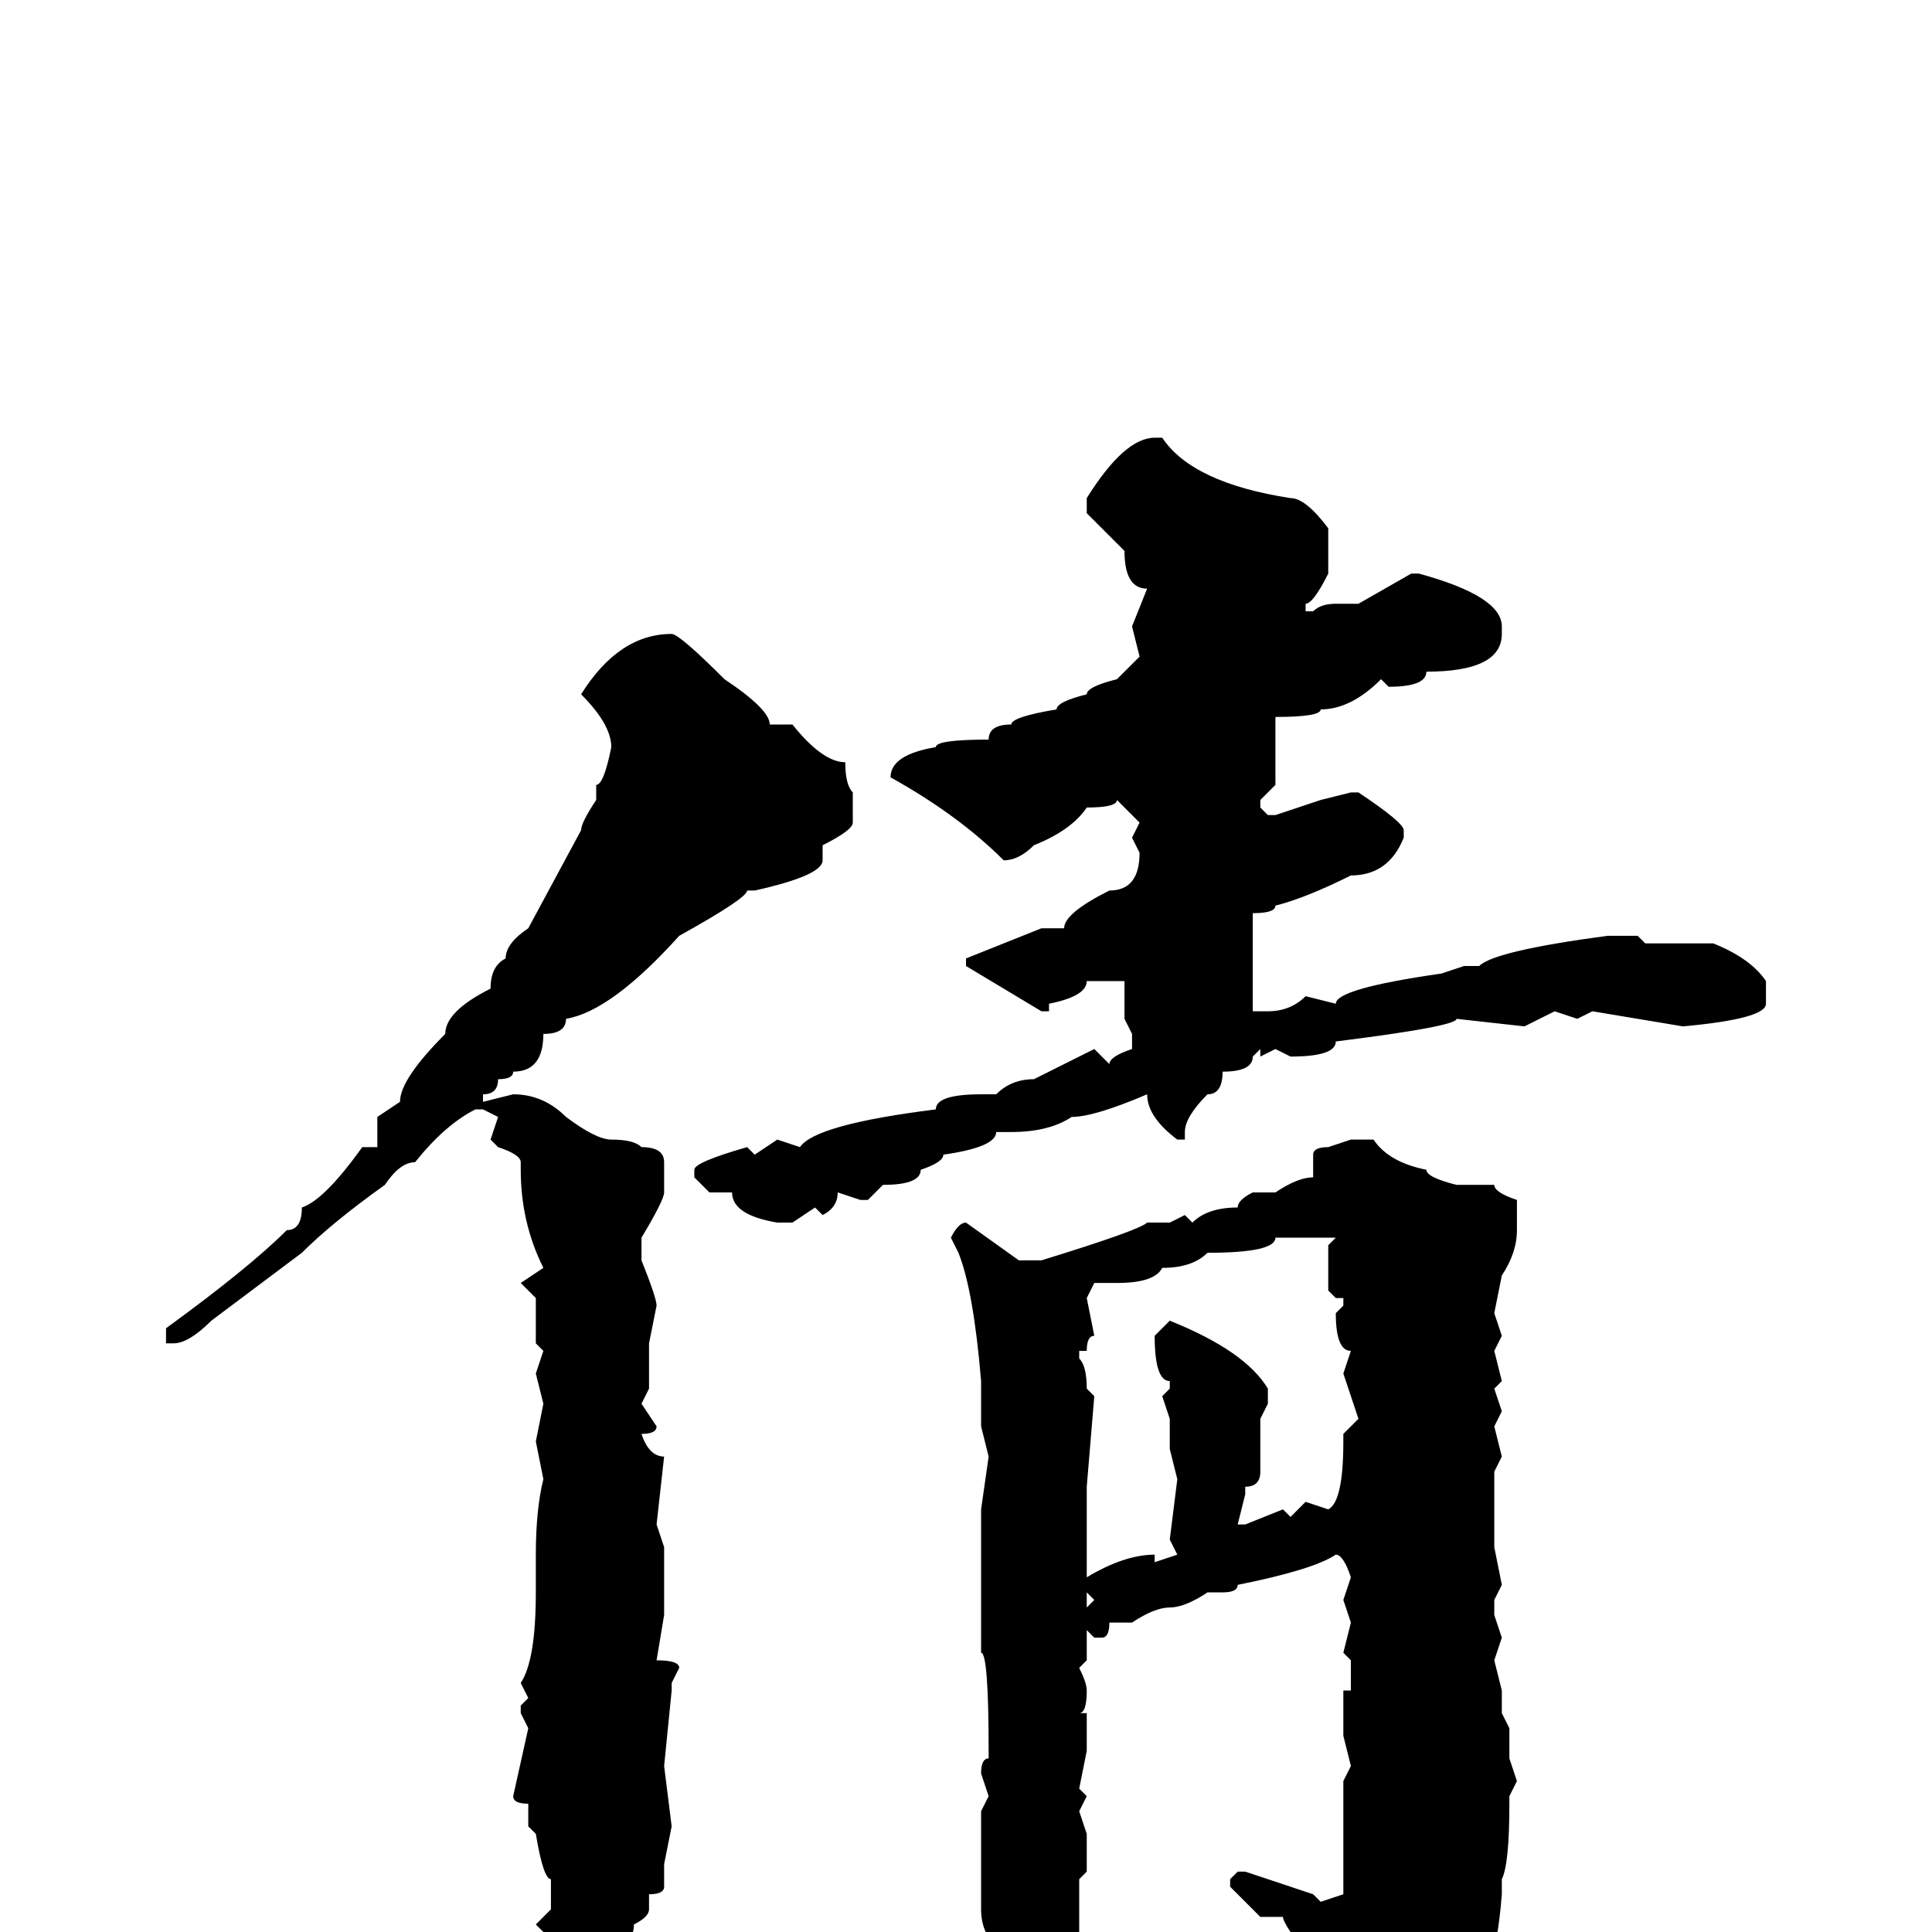 <svg xmlns="http://www.w3.org/2000/svg" viewBox="0 -256 256 256">
	<path fill="#000000" d="M153 -198H154Q158 -192 171 -190Q173 -190 176 -186V-180Q174 -176 173 -176V-175H174Q175 -176 177 -176H180L187 -180H188Q199 -177 199 -173V-172Q199 -167 189 -167Q189 -165 184 -165L183 -166Q179 -162 175 -162Q175 -161 169 -161V-158V-152L167 -150V-149L168 -148H169L175 -150L179 -151H180Q186 -147 186 -146V-145Q184 -140 179 -140Q173 -137 169 -136Q169 -135 166 -135V-122H168Q171 -122 173 -124L177 -123Q177 -125 191 -127L194 -128H196Q198 -130 213 -132H217L218 -131H220H222H227Q232 -129 234 -126V-123Q234 -121 223 -120L211 -122L209 -121L206 -122L202 -120L193 -121Q193 -120 177 -118Q177 -116 171 -116L169 -117L167 -116V-117L166 -116Q166 -114 162 -114Q162 -111 160 -111Q157 -108 157 -106V-105H156Q152 -108 152 -111Q145 -108 142 -108Q139 -106 134 -106H132Q132 -104 125 -103Q125 -102 122 -101Q122 -99 117 -99L115 -97H114L111 -98Q111 -96 109 -95L108 -96L105 -94H103Q97 -95 97 -98H94L92 -100V-101Q92 -102 99 -104L100 -103L103 -105L106 -104Q108 -107 124 -109Q124 -111 130 -111H132Q134 -113 137 -113L145 -117L147 -115Q147 -116 150 -117V-119L149 -121V-126H144Q144 -124 139 -123V-122H138L128 -128V-129L138 -133H141Q141 -135 147 -138Q151 -138 151 -143L150 -145L151 -147L148 -150Q148 -149 144 -149Q142 -146 137 -144Q135 -142 133 -142Q127 -148 118 -153Q118 -156 124 -157Q124 -158 131 -158Q131 -160 134 -160Q134 -161 140 -162Q140 -163 144 -164Q144 -165 148 -166L151 -169L150 -173L152 -178Q149 -178 149 -183L144 -188V-190Q149 -198 153 -198ZM89 -172Q90 -172 96 -166Q102 -162 102 -160H105Q109 -155 112 -155Q112 -152 113 -151V-147Q113 -146 109 -144V-143V-142Q109 -140 100 -138H99Q99 -137 90 -132Q81 -122 75 -121Q75 -119 72 -119Q72 -114 68 -114Q68 -113 66 -113Q66 -111 64 -111V-110L68 -111Q72 -111 75 -108Q79 -105 81 -105Q84 -105 85 -104Q88 -104 88 -102V-98Q88 -97 85 -92V-89Q87 -84 87 -83L86 -78V-77V-74V-72L85 -70L87 -67Q87 -66 85 -66Q86 -63 88 -63L87 -54L88 -51V-50V-49V-47V-46V-42L87 -36Q90 -36 90 -35L89 -33V-32L88 -22L89 -14L88 -9V-7V-6Q88 -5 86 -5V-3Q86 -2 84 -1Q84 3 76 7Q74 7 72 0L71 -1L73 -3V-4V-5V-7Q72 -7 71 -13L70 -14V-16V-17Q68 -17 68 -18L70 -27L69 -29V-30L70 -31L69 -33Q71 -36 71 -45V-47V-50Q71 -56 72 -60L71 -65L72 -70L71 -74L72 -77L71 -78V-80V-82V-84L69 -86L72 -88Q69 -94 69 -101V-102Q69 -103 66 -104L65 -105L66 -108L64 -109H63Q59 -107 55 -102Q53 -102 51 -99Q44 -94 40 -90L28 -81Q25 -78 23 -78H22V-80Q33 -88 38 -93Q40 -93 40 -96Q43 -97 48 -104H50V-108L53 -110Q53 -113 59 -119Q59 -122 65 -125Q65 -128 67 -129Q67 -131 70 -133L77 -146Q77 -147 79 -150V-152Q80 -152 81 -157Q81 -160 77 -164Q82 -172 89 -172ZM179 -105H182Q184 -102 189 -101Q189 -100 193 -99H194H198Q198 -98 201 -97V-94V-93Q201 -90 199 -87L198 -82L199 -79L198 -77L199 -73L198 -72L199 -69L198 -67L199 -63L198 -61V-60V-54V-51L199 -46L198 -44V-42L199 -39L198 -36L199 -32V-29L200 -27V-23L201 -20L200 -18V-17Q200 -9 199 -7V-5Q198 8 194 8L195 10L190 16H188L189 17V18L186 19Q184 22 182 22Q177 6 174 4Q170 -1 170 -2H167L163 -6V-7L164 -8H165L174 -5L175 -4L178 -5V-14V-18V-20L179 -22L178 -26V-28V-30V-32H179V-36L178 -37L179 -41L178 -44L179 -47Q178 -50 177 -50Q174 -48 164 -46Q164 -45 162 -45H160Q157 -43 155 -43Q153 -43 150 -41H147Q147 -39 146 -39H145L144 -40V-38V-36L143 -35Q144 -33 144 -32Q144 -29 143 -29H144V-24L143 -19L144 -18L143 -16L144 -13V-8L143 -7V-5V4V6Q139 10 136 11Q134 11 132 2Q130 0 130 -3V-14V-16L131 -18L130 -21Q130 -23 131 -23V-24Q131 -37 130 -37V-48V-50V-54V-56L131 -63L130 -67V-68V-73Q129 -85 127 -90L126 -92Q127 -94 128 -94L135 -89H138Q151 -93 152 -94H155L157 -95L158 -94Q160 -96 164 -96Q164 -97 166 -98H169Q172 -100 174 -100V-103Q174 -104 176 -104ZM169 -92Q169 -90 160 -90Q158 -88 154 -88Q153 -86 148 -86H146H145L144 -84L145 -79Q144 -79 144 -77H143V-76Q144 -75 144 -72L145 -71L144 -59V-56V-52V-47Q149 -50 153 -50V-49L156 -50L155 -52L156 -60L155 -64V-68L154 -71L155 -72V-73Q153 -73 153 -79L155 -81Q165 -77 168 -72V-70L167 -68V-67V-65V-61Q167 -59 165 -59V-58L164 -54H165L170 -56L171 -55L173 -57L176 -56Q178 -57 178 -65V-66L180 -68L178 -74L179 -77Q177 -77 177 -82L178 -83V-84H177L176 -85V-89V-91L177 -92H171ZM144 -45V-43L145 -44Z"/>
</svg>